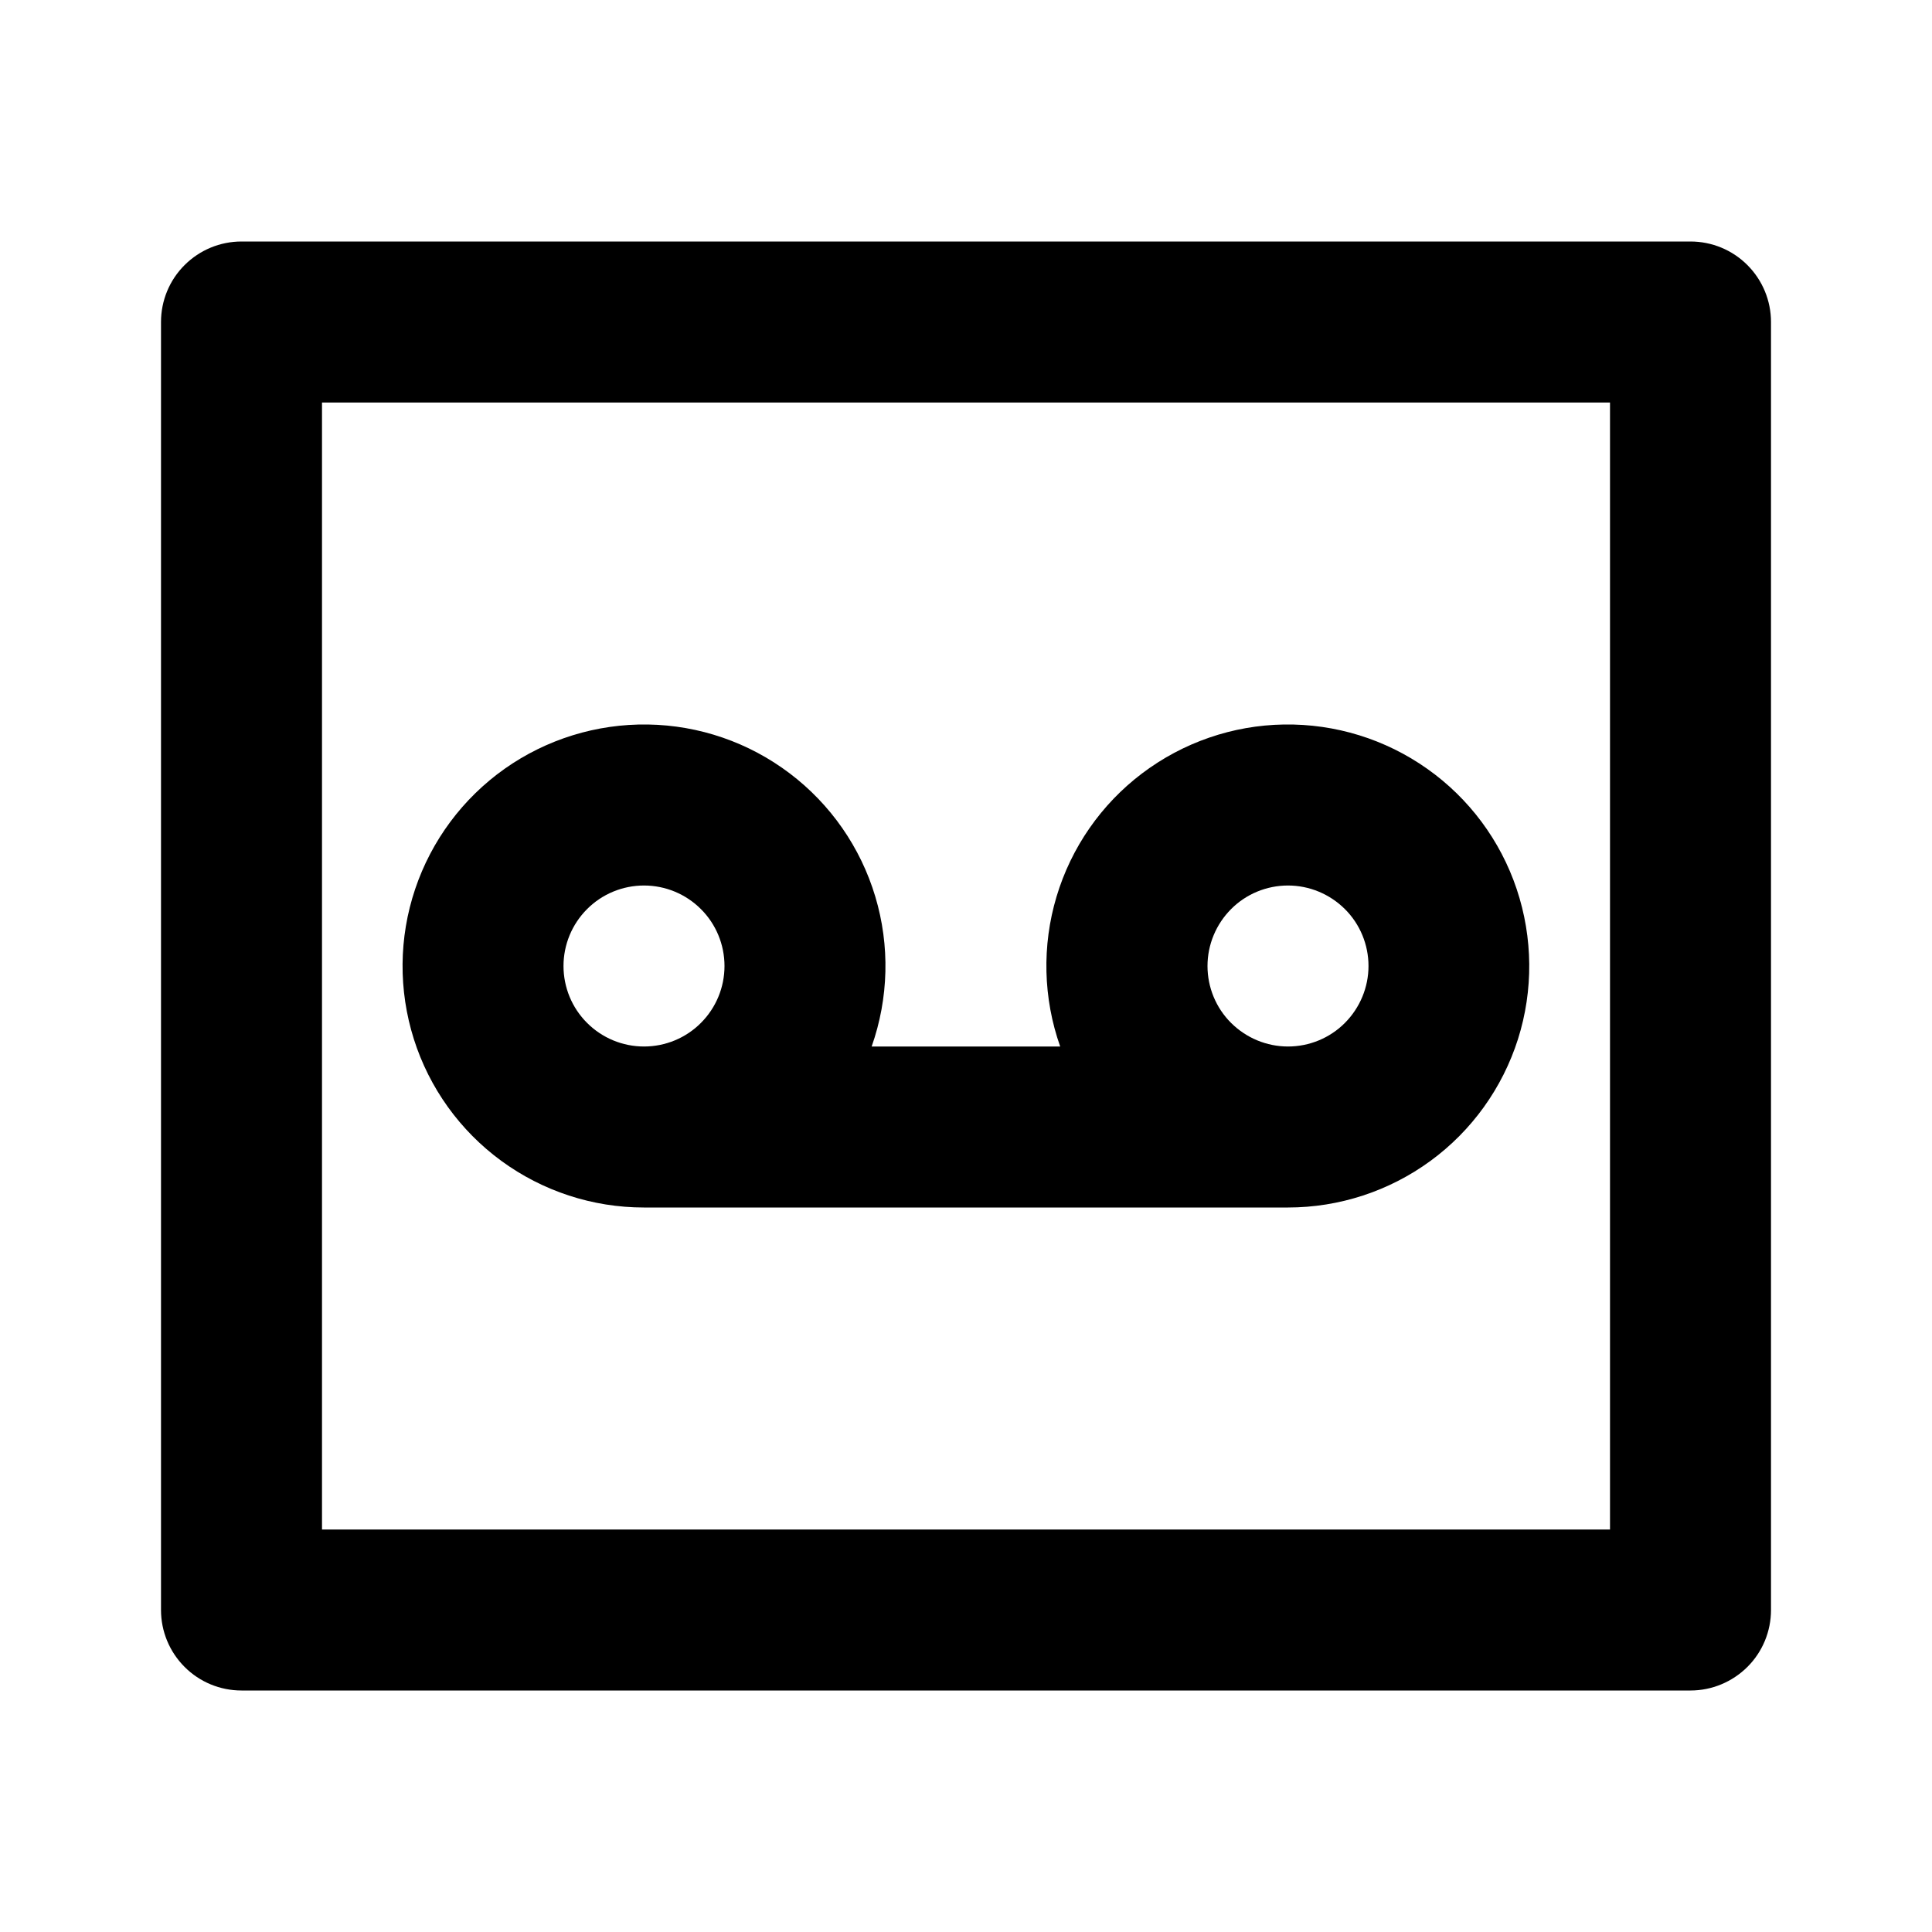 <svg fill="currentColor" height="24" viewBox="0 0 24 24" width="24" xmlns="http://www.w3.org/2000/svg"><path d="m10.83 13h2.34c-.212-.6-.228-1.253-.045-1.863.183-.61.555-1.146 1.063-1.53.508-.384 1.125-.597 1.761-.607.637-.01 1.26.182 1.78.55.52.367.91.891 1.112 1.495s.208 1.256.016 1.863c-.193.607-.573 1.137-1.087 1.513-.514.376-1.134.579-1.771.579h-8c-.637-0-1.257-.203-1.771-.579-.514-.376-.895-.906-1.087-1.513s-.187-1.259.016-1.863c.203-.604.592-1.127 1.112-1.495.52-.367 1.143-.56 1.78-.55.637.01 1.254.223 1.761.607.508.384.88.92 1.063 1.53.183.61.167 1.262-.045 1.863zm-6.83-8v14h16v-14zm-1-2h18c.265 0 .52.105.707.293.188.188.293.442.293.707v16c0 .265-.105.52-.293.707s-.442.293-.707.293h-18c-.265 0-.52-.105-.707-.293-.188-.188-.293-.442-.293-.707v-16c0-.265.105-.52.293-.707.188-.188.442-.293.707-.293zm5 10c.265 0 .52-.105.707-.293.188-.188.293-.442.293-.707s-.105-.52-.293-.707c-.188-.188-.442-.293-.707-.293s-.52.105-.707.293c-.188.188-.293.442-.293.707s.105.52.293.707c.188.188.442.293.707.293zm8 0c.265 0 .52-.105.707-.293s.293-.442.293-.707-.105-.52-.293-.707-.442-.293-.707-.293-.52.105-.707.293-.293.442-.293.707.105.52.293.707.442.293.707.293z" /></svg>